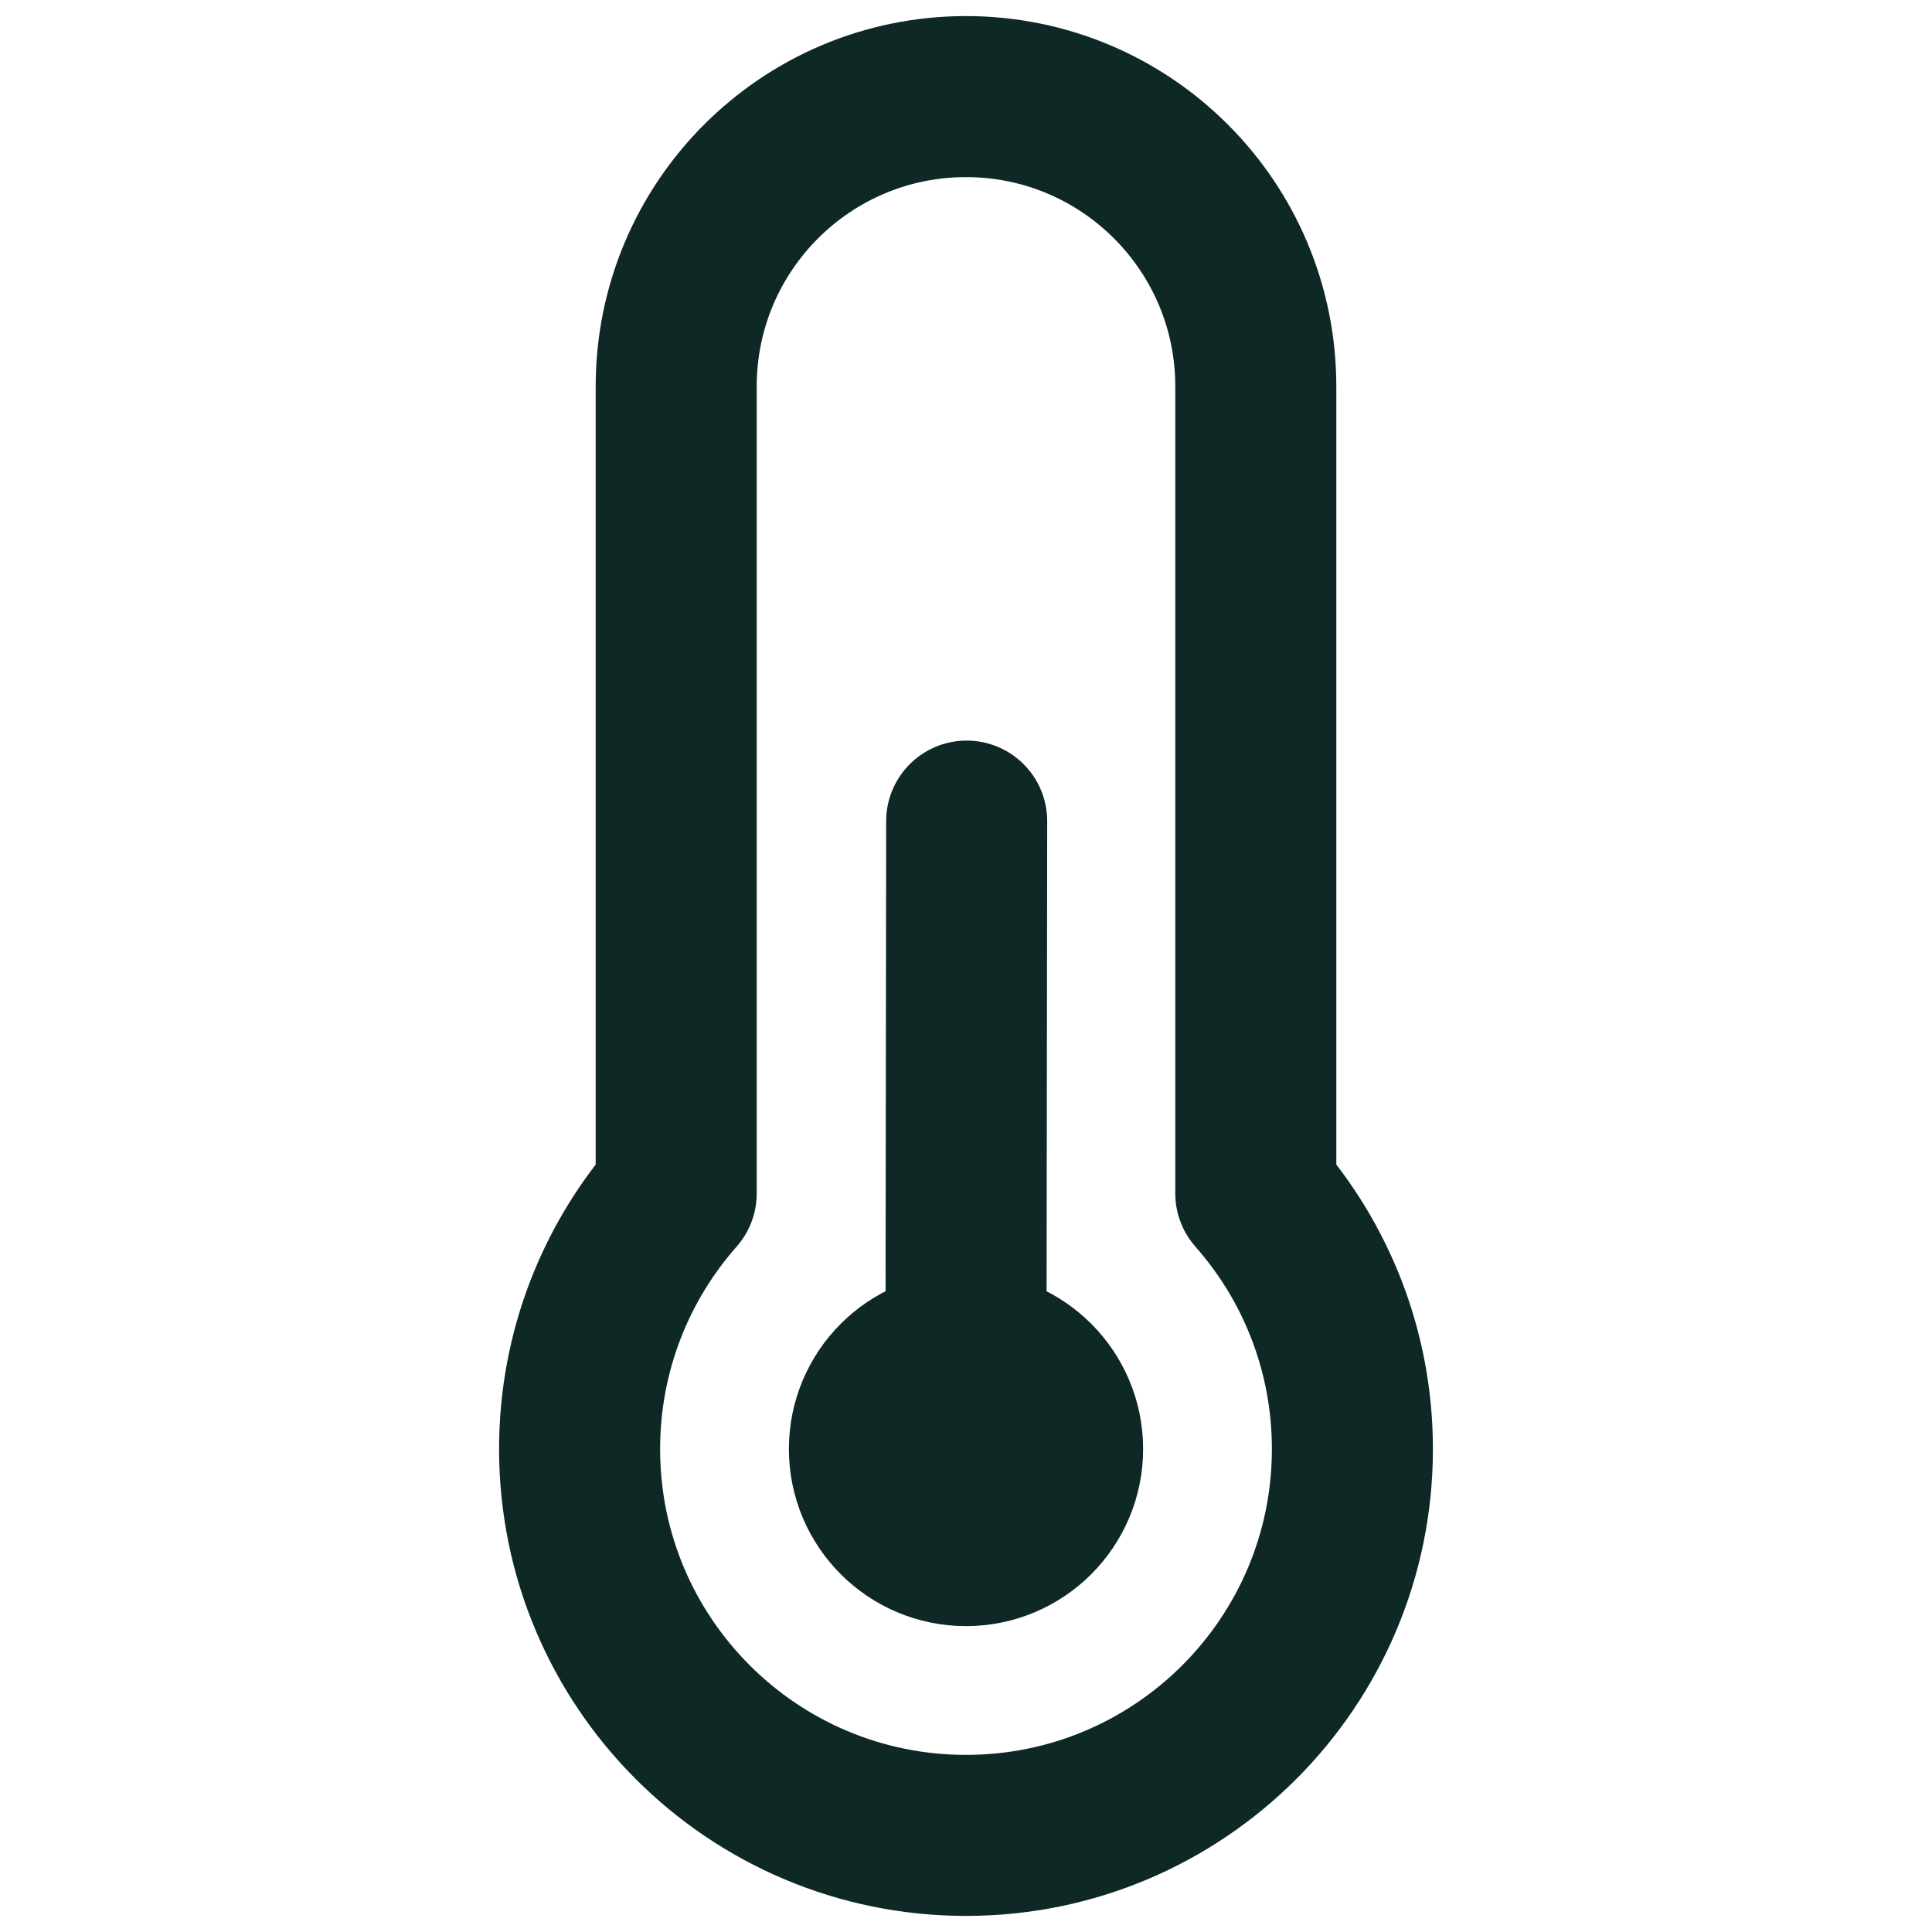 <svg width="20" height="20" viewBox="0 0 20 20" fill="none" xmlns="http://www.w3.org/2000/svg">
<path d="M10 14C9.448 14 9 14.448 9 15C9 15.552 9.448 16 10 16C10.552 16 11 15.552 11 15C11 14.448 10.552 14 10 14ZM10 14L10.007 8.5M10 15L10.007 15.007M14 15C14 17.209 12.209 19 10 19C7.791 19 6 17.209 6 15C6 13.986 6.378 13.059 7 12.354V4C7 2.343 8.343 1 10 1C11.657 1 13 2.343 13 4V12.354C13.622 13.059 14 13.986 14 15Z" stroke="#0E2825" stroke-width="1.667" stroke-linecap="round" stroke-linejoin="round"/>
</svg>
